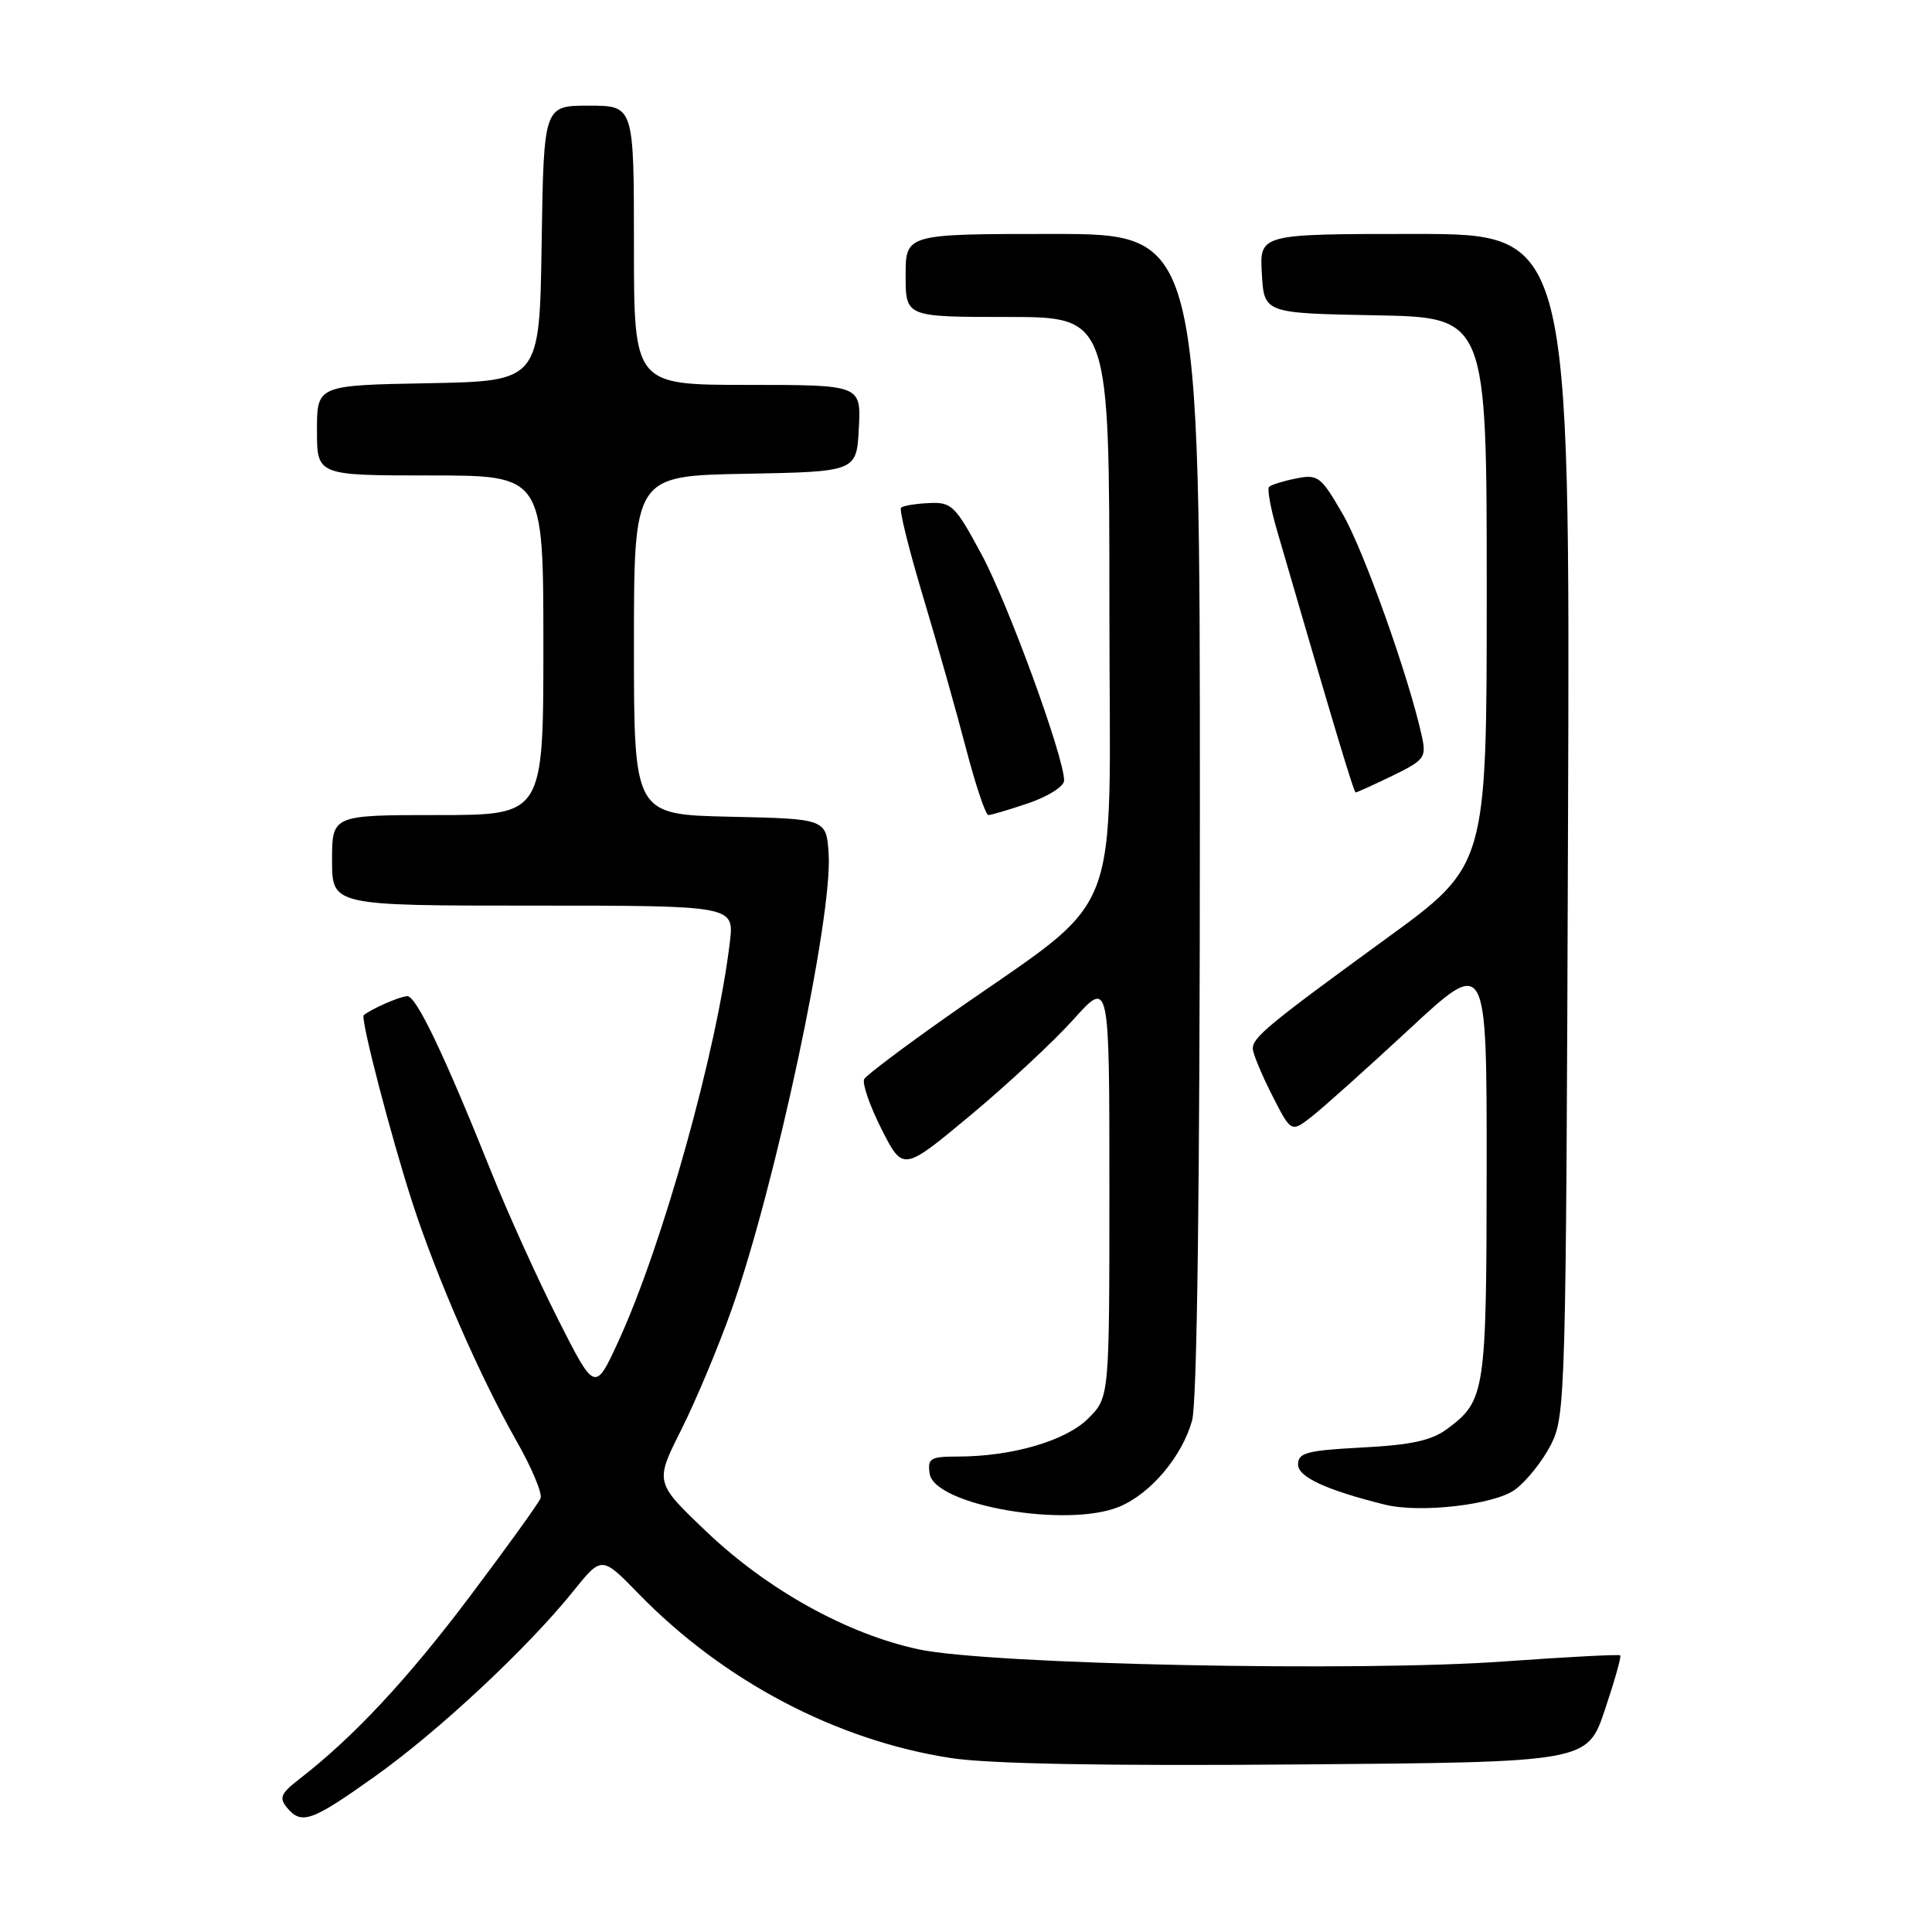 <?xml version="1.0" encoding="UTF-8" standalone="no"?>
<!DOCTYPE svg PUBLIC "-//W3C//DTD SVG 1.1//EN" "http://www.w3.org/Graphics/SVG/1.1/DTD/svg11.dtd" >
<svg xmlns="http://www.w3.org/2000/svg" xmlns:xlink="http://www.w3.org/1999/xlink" version="1.1" viewBox="0 0 256 256">
 <g >
 <path fill="currentColor"
d=" M 49.64 235.41 C 58.09 229.41 69.90 218.38 75.97 210.83 C 79.73 206.16 79.73 206.16 84.62 211.18 C 95.86 222.74 110.84 230.62 126.00 232.95 C 130.98 233.72 146.40 234.01 171.91 233.80 C 210.32 233.50 210.32 233.50 212.65 226.58 C 213.93 222.77 214.85 219.52 214.69 219.35 C 214.52 219.19 207.66 219.55 199.44 220.14 C 180.03 221.56 131.12 220.55 121.74 218.55 C 112.26 216.52 101.74 210.69 93.63 202.97 C 86.76 196.43 86.76 196.43 90.26 189.47 C 92.19 185.63 95.20 178.45 96.95 173.50 C 102.75 157.10 110.34 121.49 109.80 113.18 C 109.50 108.50 109.50 108.50 96.75 108.22 C 84.00 107.94 84.00 107.94 84.00 85.50 C 84.00 63.05 84.00 63.05 98.75 62.78 C 113.50 62.50 113.50 62.50 113.80 56.75 C 114.10 51.00 114.10 51.00 99.05 51.00 C 84.00 51.00 84.00 51.00 84.00 32.50 C 84.00 14.00 84.00 14.00 78.02 14.00 C 72.05 14.00 72.05 14.00 71.77 32.25 C 71.50 50.50 71.50 50.50 56.75 50.78 C 42.00 51.05 42.00 51.05 42.00 57.03 C 42.00 63.00 42.00 63.00 57.00 63.00 C 72.00 63.00 72.00 63.00 72.00 85.50 C 72.00 108.00 72.00 108.00 58.00 108.00 C 44.00 108.00 44.00 108.00 44.00 114.00 C 44.00 120.00 44.00 120.00 70.64 120.00 C 97.28 120.00 97.28 120.00 96.71 124.83 C 95.02 139.11 87.85 164.82 82.00 177.60 C 78.84 184.50 78.84 184.50 73.92 174.77 C 71.21 169.41 67.24 160.64 65.09 155.27 C 58.89 139.79 55.17 132.00 53.98 132.00 C 53.05 132.00 49.23 133.66 48.20 134.52 C 47.72 134.91 51.83 150.70 54.69 159.50 C 57.93 169.43 63.63 182.47 68.43 190.92 C 70.44 194.45 71.88 197.87 71.63 198.52 C 71.38 199.17 67.14 205.05 62.21 211.60 C 53.92 222.60 46.79 230.23 39.62 235.77 C 37.23 237.61 36.96 238.24 38.00 239.49 C 39.94 241.84 41.24 241.39 49.64 235.41 Z  M 148.33 199.64 C 152.49 197.90 156.63 192.99 157.96 188.22 C 158.62 185.81 158.99 157.46 158.99 107.75 C 159.00 31.00 159.00 31.00 139.50 31.00 C 120.00 31.00 120.00 31.00 120.00 36.50 C 120.00 42.00 120.00 42.00 133.50 42.00 C 147.00 42.00 147.00 42.00 147.00 80.44 C 147.00 123.91 149.43 117.82 125.31 134.83 C 119.70 138.78 114.85 142.44 114.52 142.97 C 114.20 143.49 115.22 146.47 116.79 149.58 C 119.65 155.23 119.65 155.23 128.57 147.80 C 133.48 143.71 139.64 137.98 142.25 135.07 C 147.00 129.78 147.00 129.78 147.00 157.47 C 147.00 185.15 147.00 185.15 144.20 187.95 C 141.23 190.92 134.11 193.00 126.88 193.00 C 123.28 193.00 122.89 193.24 123.18 195.25 C 123.78 199.46 141.40 202.53 148.33 199.64 Z  M 200.74 197.39 C 202.26 196.28 204.40 193.60 205.50 191.44 C 207.44 187.61 207.51 185.24 207.77 109.25 C 208.05 31.00 208.05 31.00 187.47 31.00 C 166.90 31.00 166.90 31.00 167.20 36.25 C 167.50 41.50 167.50 41.50 182.25 41.78 C 197.00 42.05 197.00 42.05 197.00 78.37 C 197.00 114.68 197.00 114.68 183.75 124.32 C 168.14 135.68 166.00 137.45 166.00 138.94 C 166.00 139.56 167.14 142.32 168.54 145.08 C 171.08 150.08 171.08 150.08 173.79 147.97 C 175.28 146.81 181.11 141.59 186.75 136.36 C 197.00 126.85 197.00 126.85 196.99 154.68 C 196.97 184.51 196.81 185.59 191.77 189.33 C 189.69 190.88 187.02 191.46 180.52 191.80 C 173.16 192.19 172.00 192.49 172.00 194.05 C 172.00 195.71 175.71 197.43 183.50 199.37 C 188.15 200.53 197.99 199.40 200.74 197.39 Z  M 136.32 106.41 C 138.89 105.53 141.00 104.19 141.00 103.42 C 141.00 100.32 133.60 80.04 130.08 73.50 C 126.56 66.95 126.10 66.51 123.08 66.66 C 121.31 66.74 119.64 67.02 119.39 67.28 C 119.13 67.54 120.45 72.87 122.33 79.12 C 124.21 85.38 126.77 94.44 128.02 99.25 C 129.28 104.06 130.60 108.00 130.97 108.00 C 131.34 108.00 133.75 107.28 136.32 106.41 Z  M 184.51 102.79 C 188.77 100.71 189.02 100.37 188.40 97.54 C 186.69 89.73 180.72 72.96 177.93 68.14 C 175.02 63.11 174.65 62.82 171.74 63.40 C 170.04 63.74 168.43 64.24 168.16 64.51 C 167.89 64.78 168.36 67.36 169.20 70.25 C 176.81 96.42 179.38 105.00 179.64 105.00 C 179.81 105.00 182.00 104.00 184.51 102.79 Z "/>
</g>
</svg>